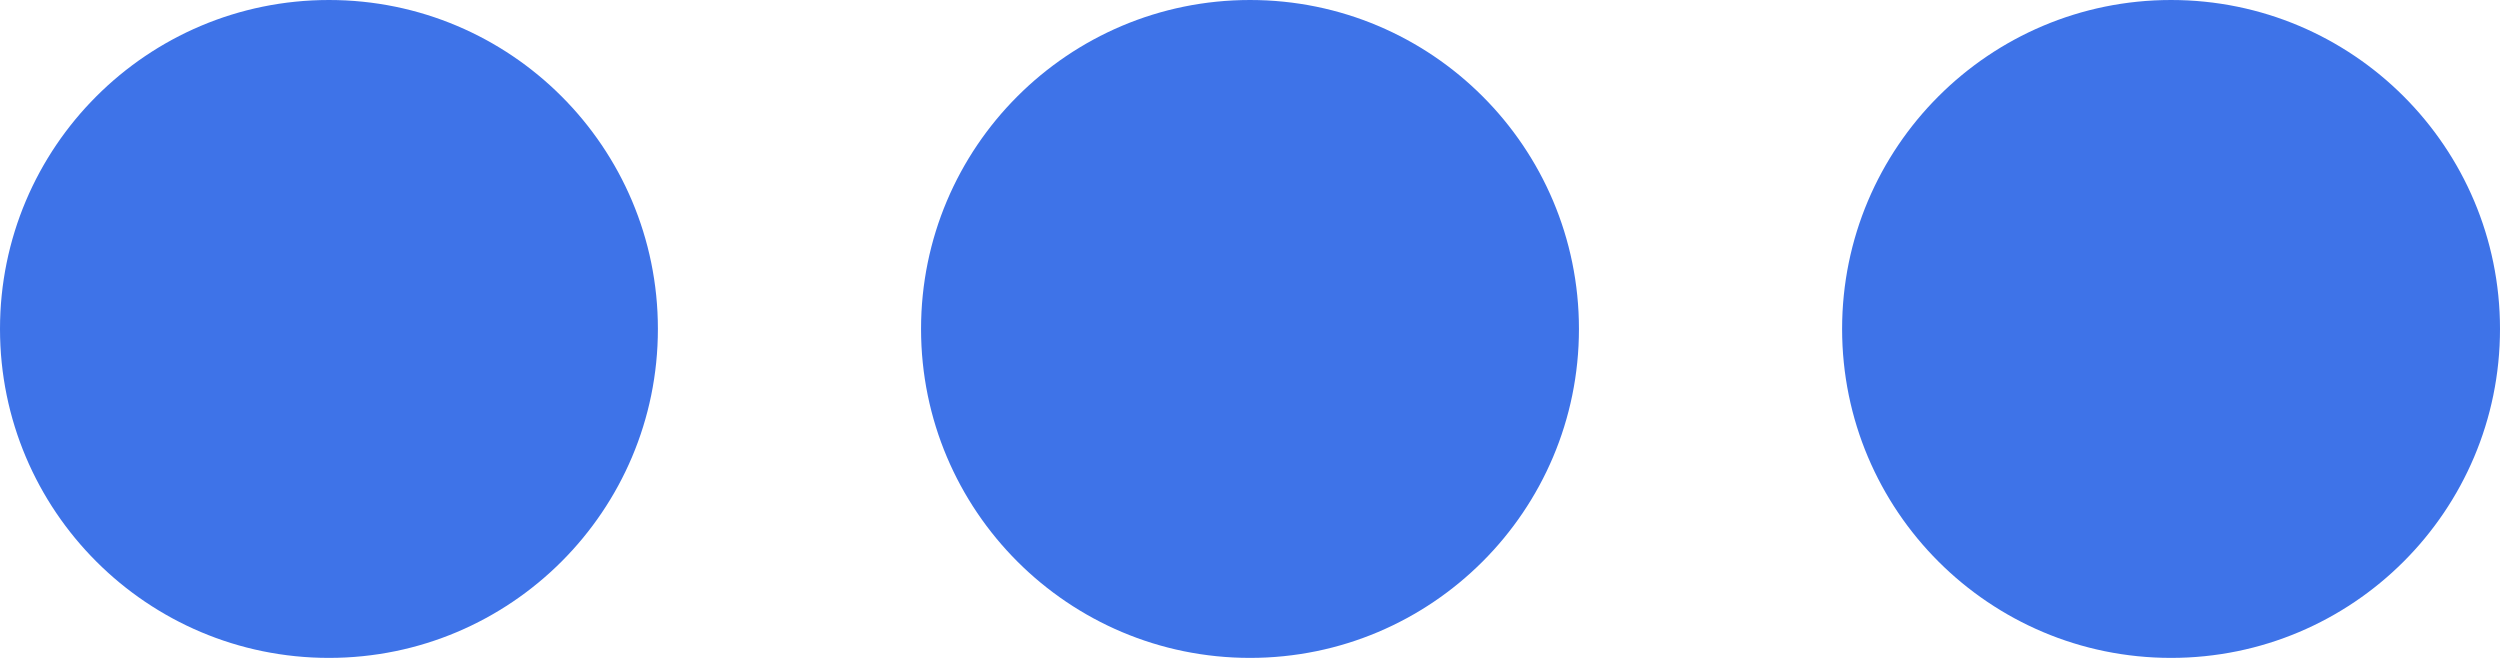 <svg xmlns="http://www.w3.org/2000/svg" width="38" height="10" viewBox="0 0 38 10"><defs><style>.a{fill:#3e73e8;}</style></defs><g transform="translate(-92 -397)"><circle class="a" cx="5" cy="5" r="5" transform="translate(92 397)"/><circle class="a" cx="5" cy="5" r="5" transform="translate(106 397)"/><circle class="a" cx="5" cy="5" r="5" transform="translate(120 397)"/></g></svg>